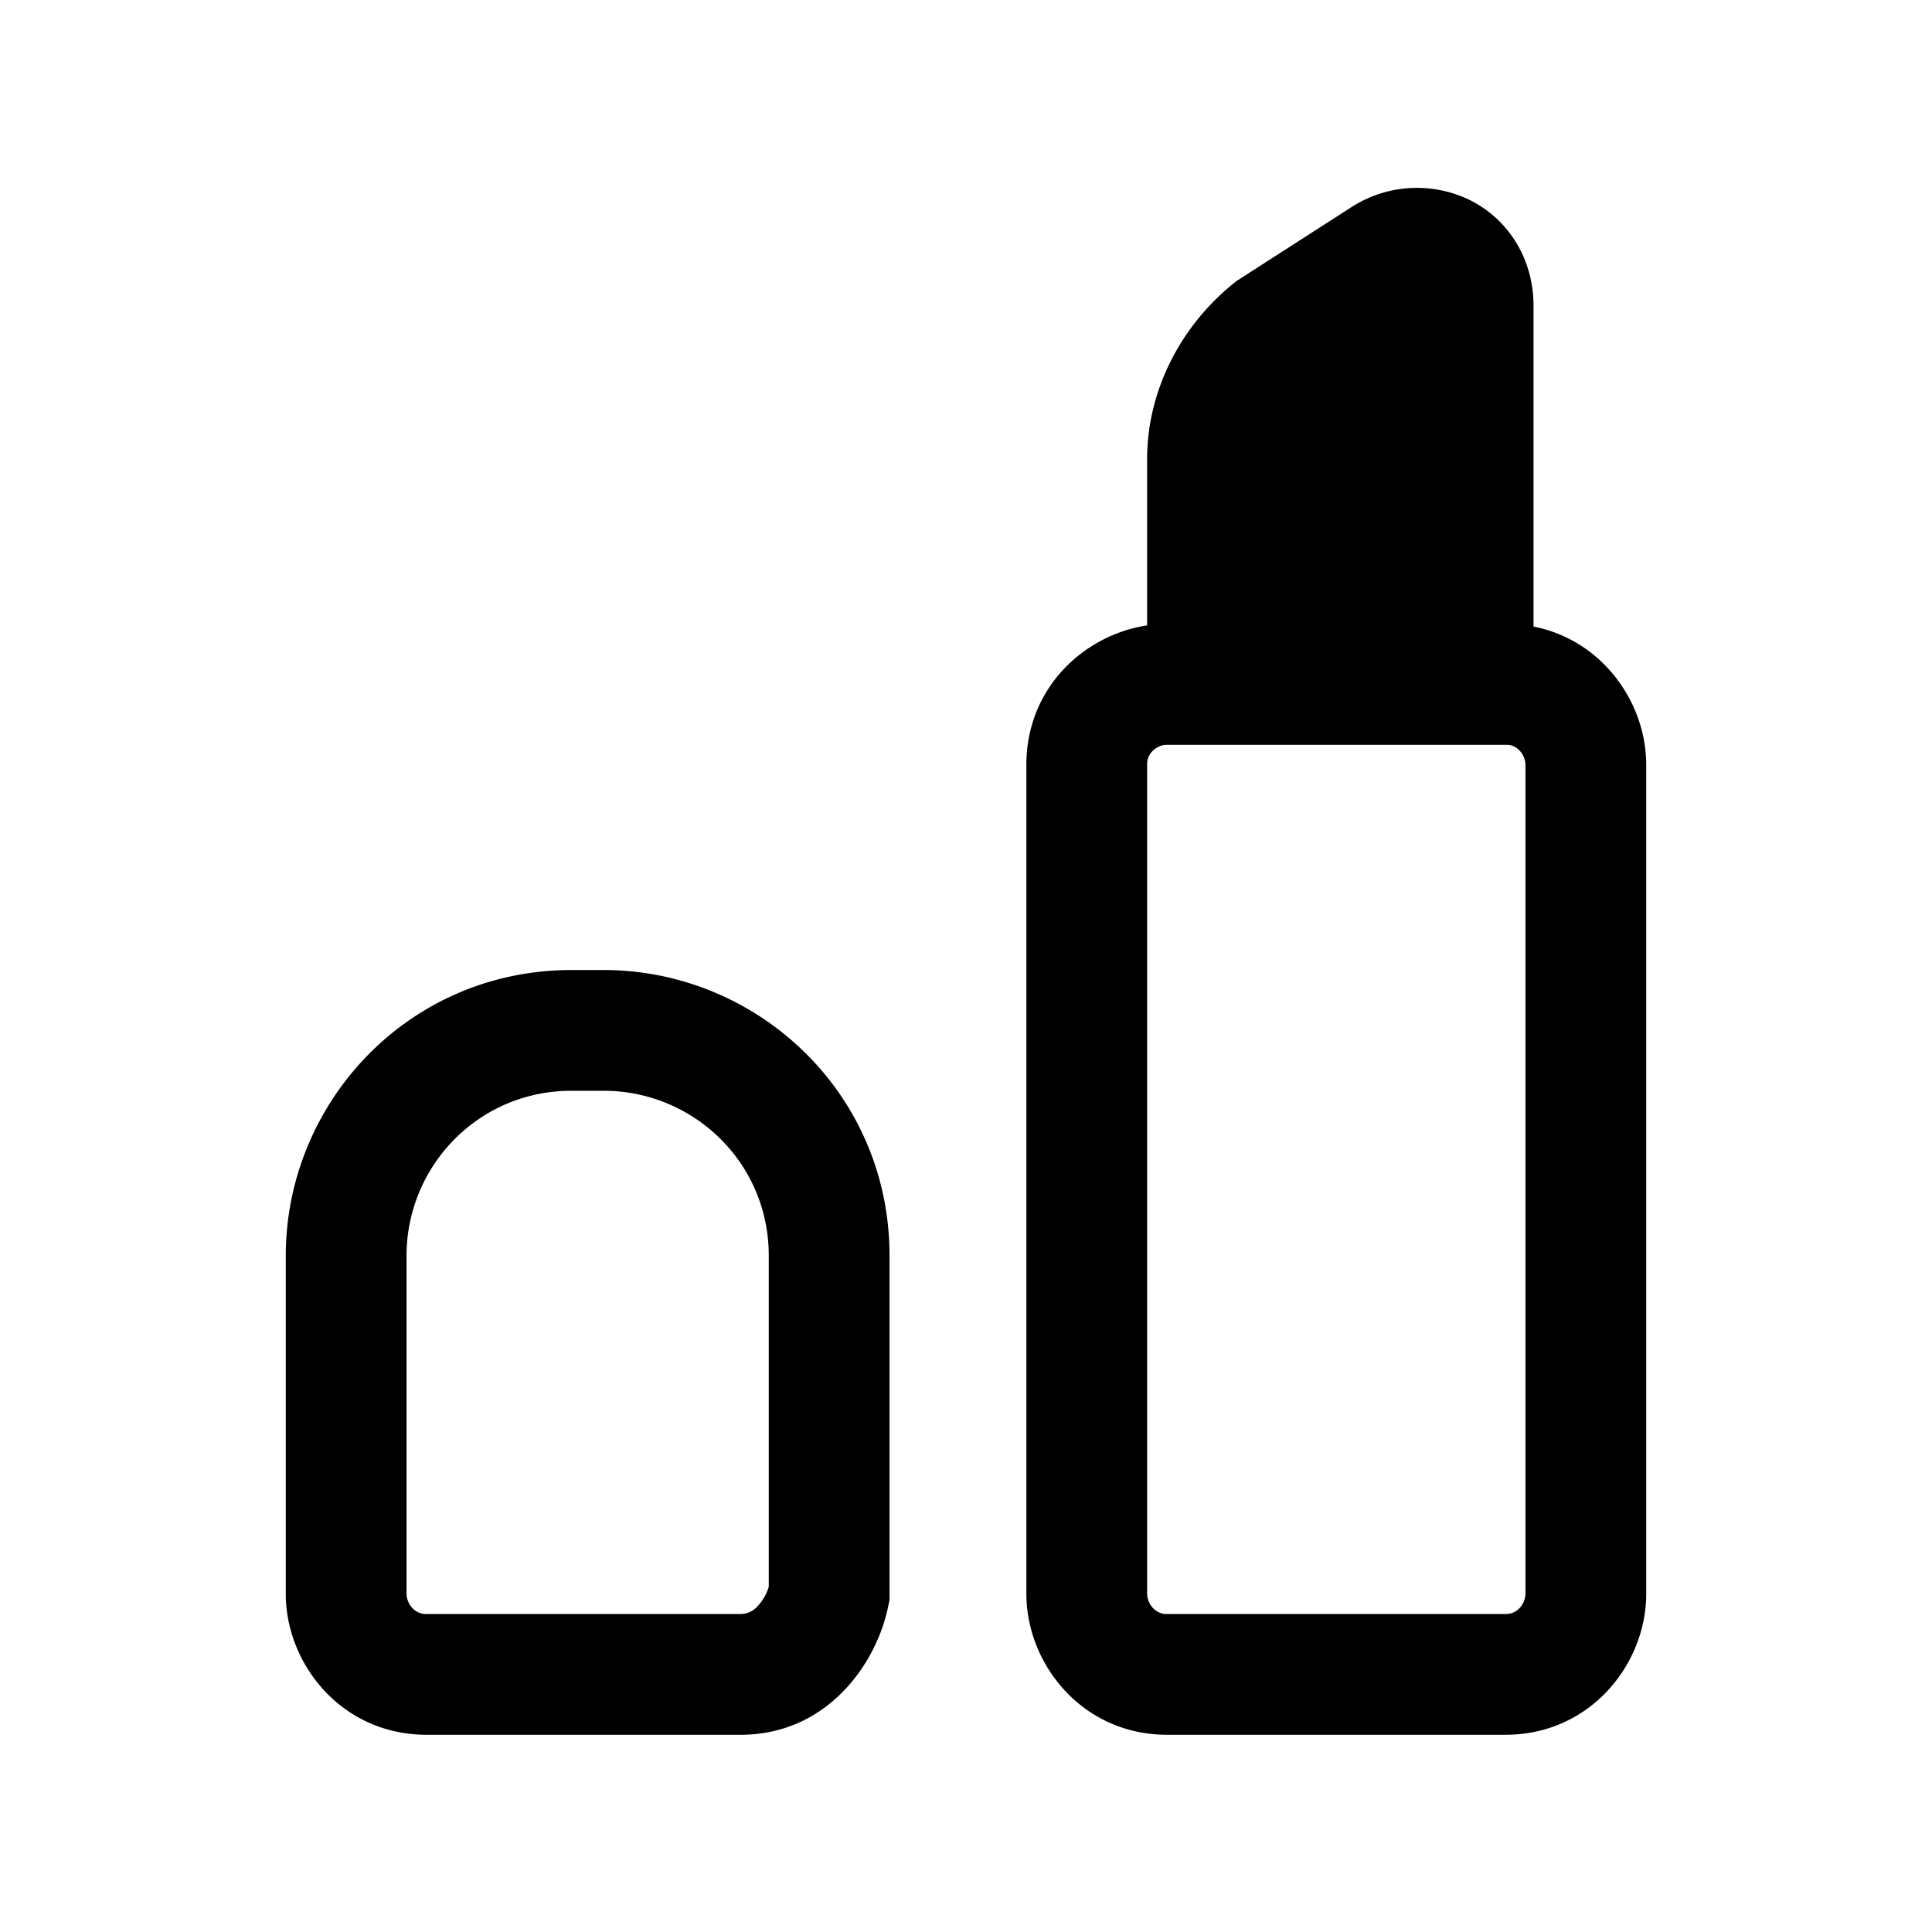 <svg xmlns="http://www.w3.org/2000/svg" fill="none" viewBox="0 0 24 24">
  <path fill="#000" d="M14.324 9.323a.23.23 0 0 0-.074.177v10.3a.27.27 0 0 0 .073.176.23.23 0 0 0 .177.074h4.2c.08 0 .135-.03.177-.074a.27.27 0 0 0 .073-.176V9.5a.27.27 0 0 0-.073-.176.23.23 0 0 0-.177-.074h-4.2a.27.27 0 0 0-.176.073M12.75 9.5c0-1.062.885-1.75 1.75-1.75h4.2c1.062 0 1.75.885 1.75 1.75v10.3c0 .865-.688 1.75-1.75 1.75h-4.2c-1.062 0-1.75-.885-1.75-1.75z"/>
  <path fill="#000" d="M17.55 3.867V7.75h-1.8V5.7c0-.346.173-.725.492-.992zm.738-1.367c.464.245.762.729.762 1.3v5.45h-4.8V5.7c0-.845.417-1.654 1.082-2.186l.03-.024 1.442-.927.01-.006a1.5 1.5 0 0 1 1.474-.057M7.1 13.55c-1.168 0-2.05.947-2.05 2.05v4.2a.27.27 0 0 0 .073.176.23.23 0 0 0 .177.074h3.9a.28.28 0 0 0 .207-.093.6.6 0 0 0 .143-.246V15.6c0-1.168-.947-2.05-2.05-2.05zM3.55 15.6c0-1.897 1.518-3.55 3.55-3.55h.4c1.897 0 3.55 1.518 3.55 3.55v4.274l-.015.073c-.143.718-.758 1.603-1.835 1.603H5.3c-1.062 0-1.75-.885-1.75-1.75z"/>
</svg>
